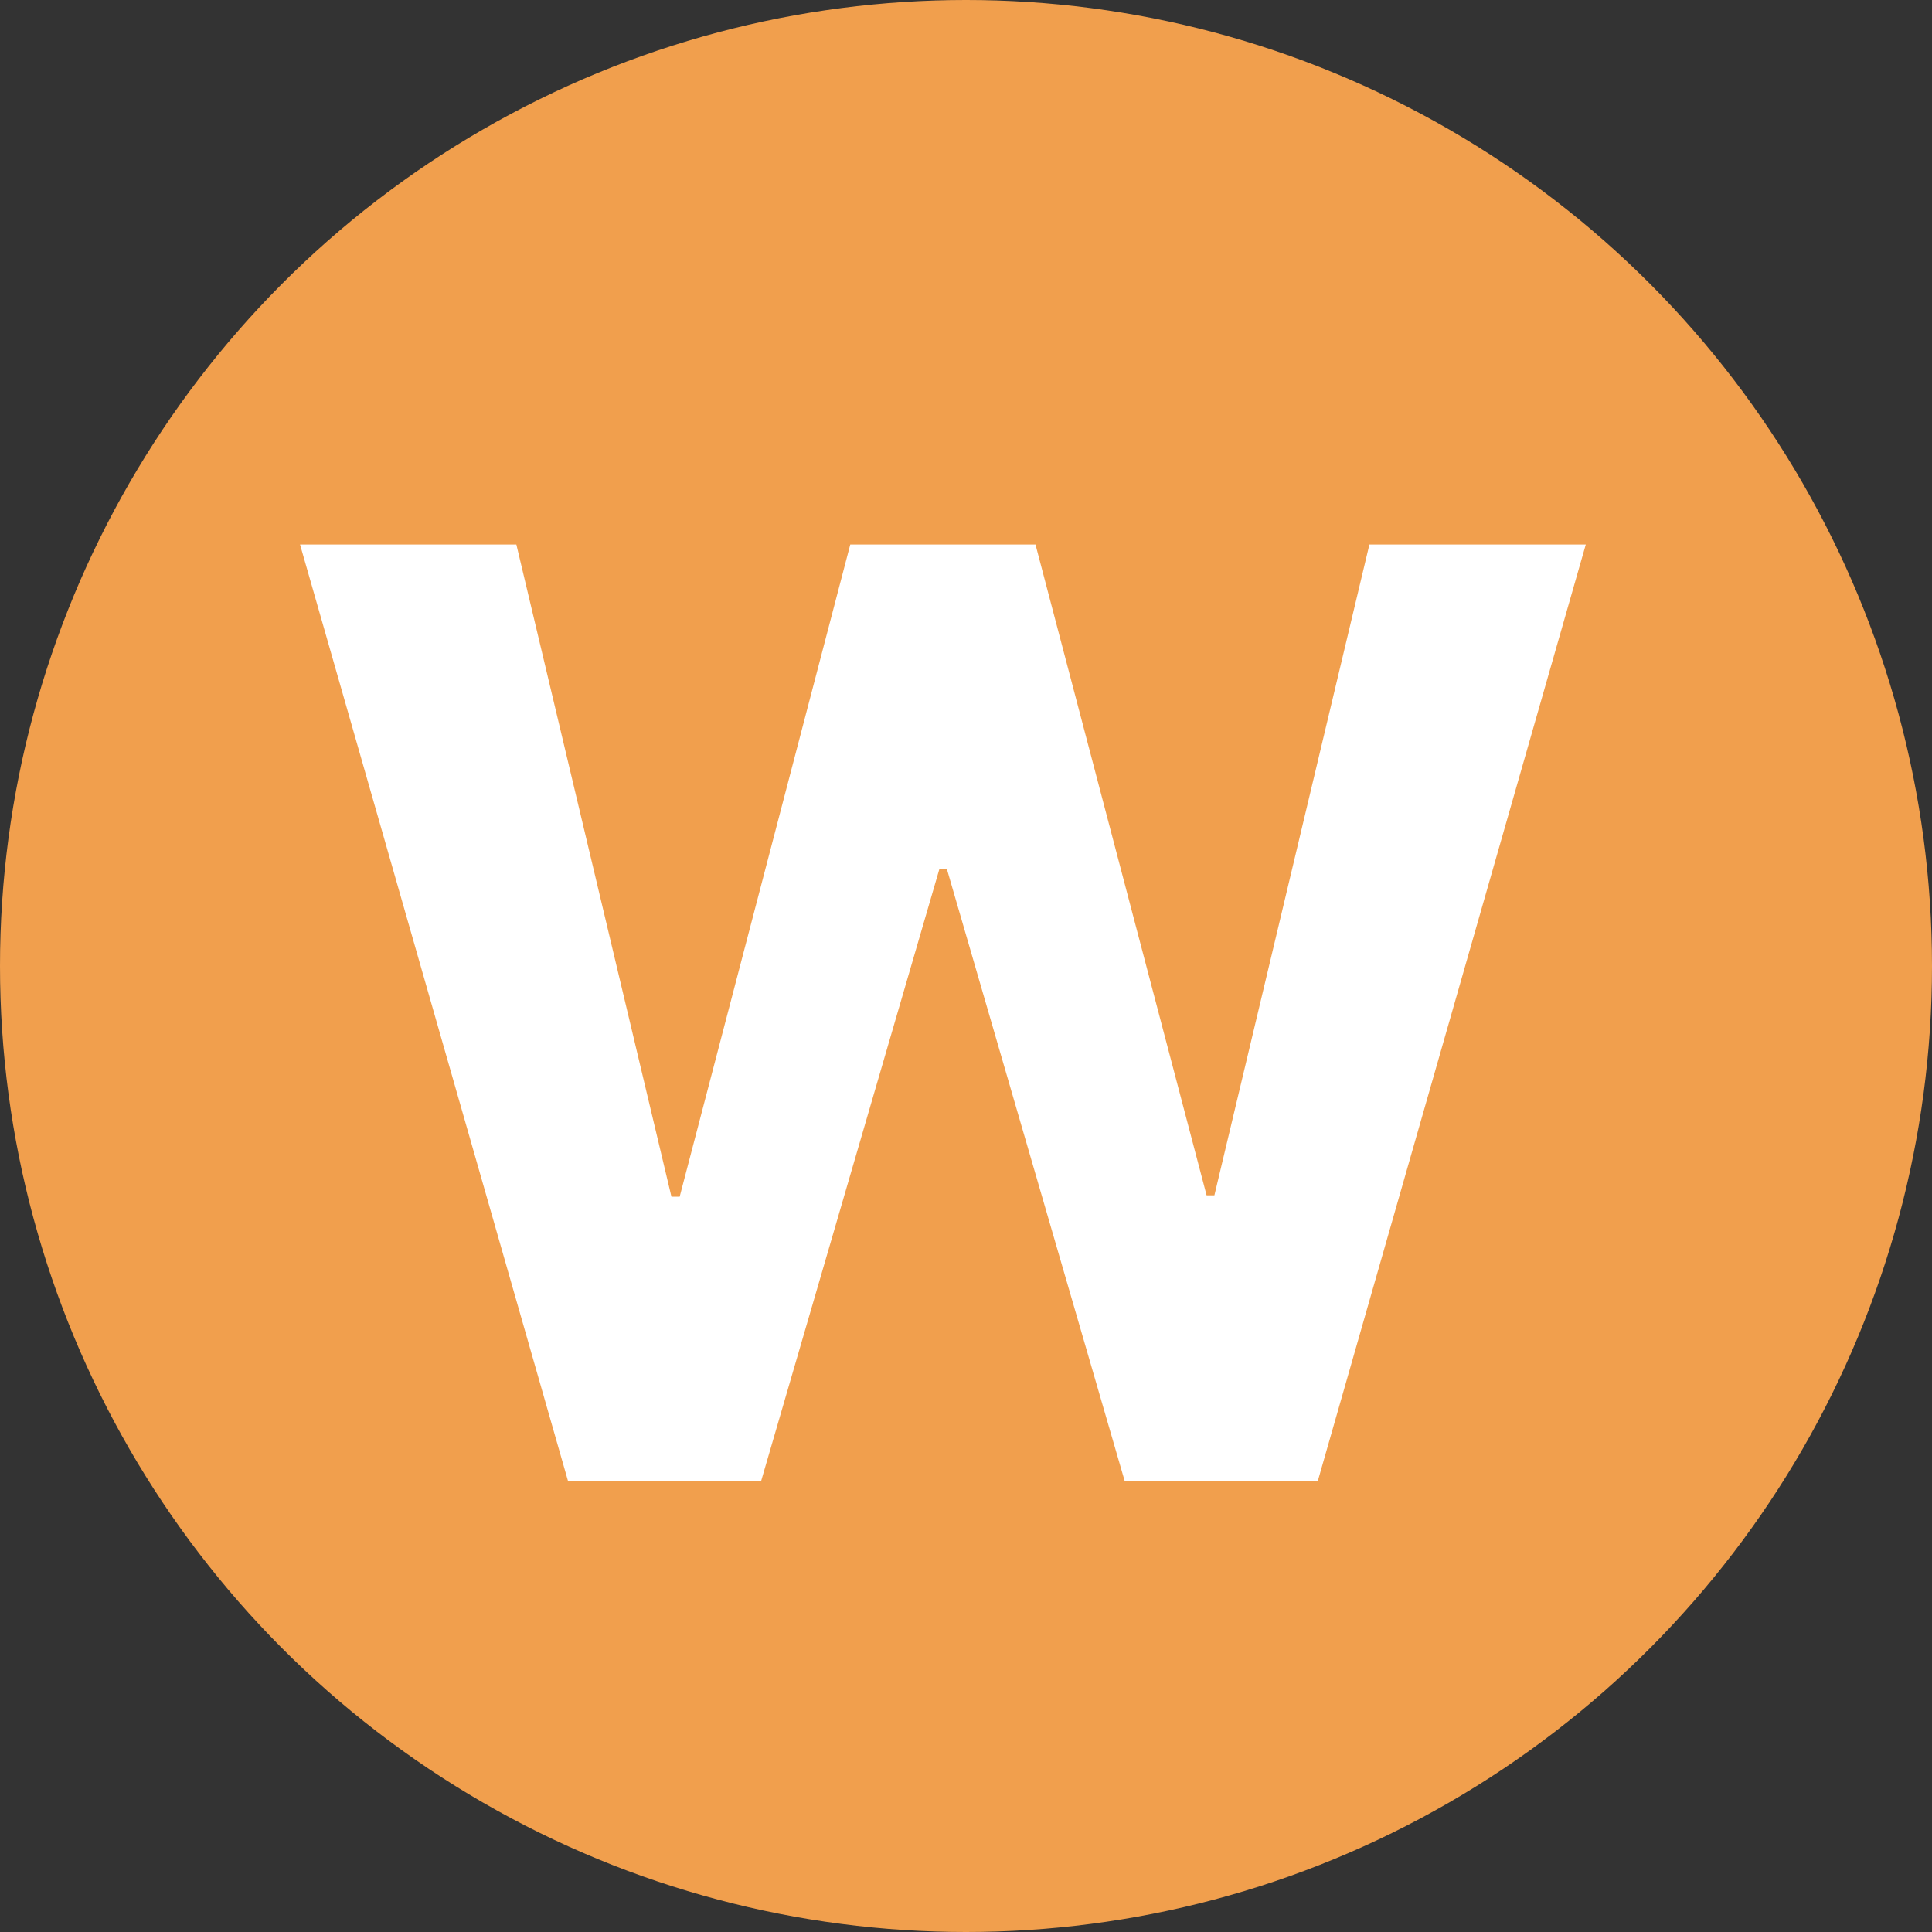<svg width="30" height="30" viewBox="0 0 30 30" fill="none" xmlns="http://www.w3.org/2000/svg">
<rect x="0" y="0" width="30" height="30" fill="#333333" stroke="none"/>
<circle cx="15" cy="15" r="15" fill="#f19f4d"/>
<path d="M20.462 23L24.624 8.455H21.264L18.857 18.561H18.736L16.079 8.455H13.203L10.554 18.582H10.426L8.018 8.455H4.659L8.821 23H11.818L14.588 13.49H14.702L17.465 23H20.462Z" fill="white"/>
</svg>
